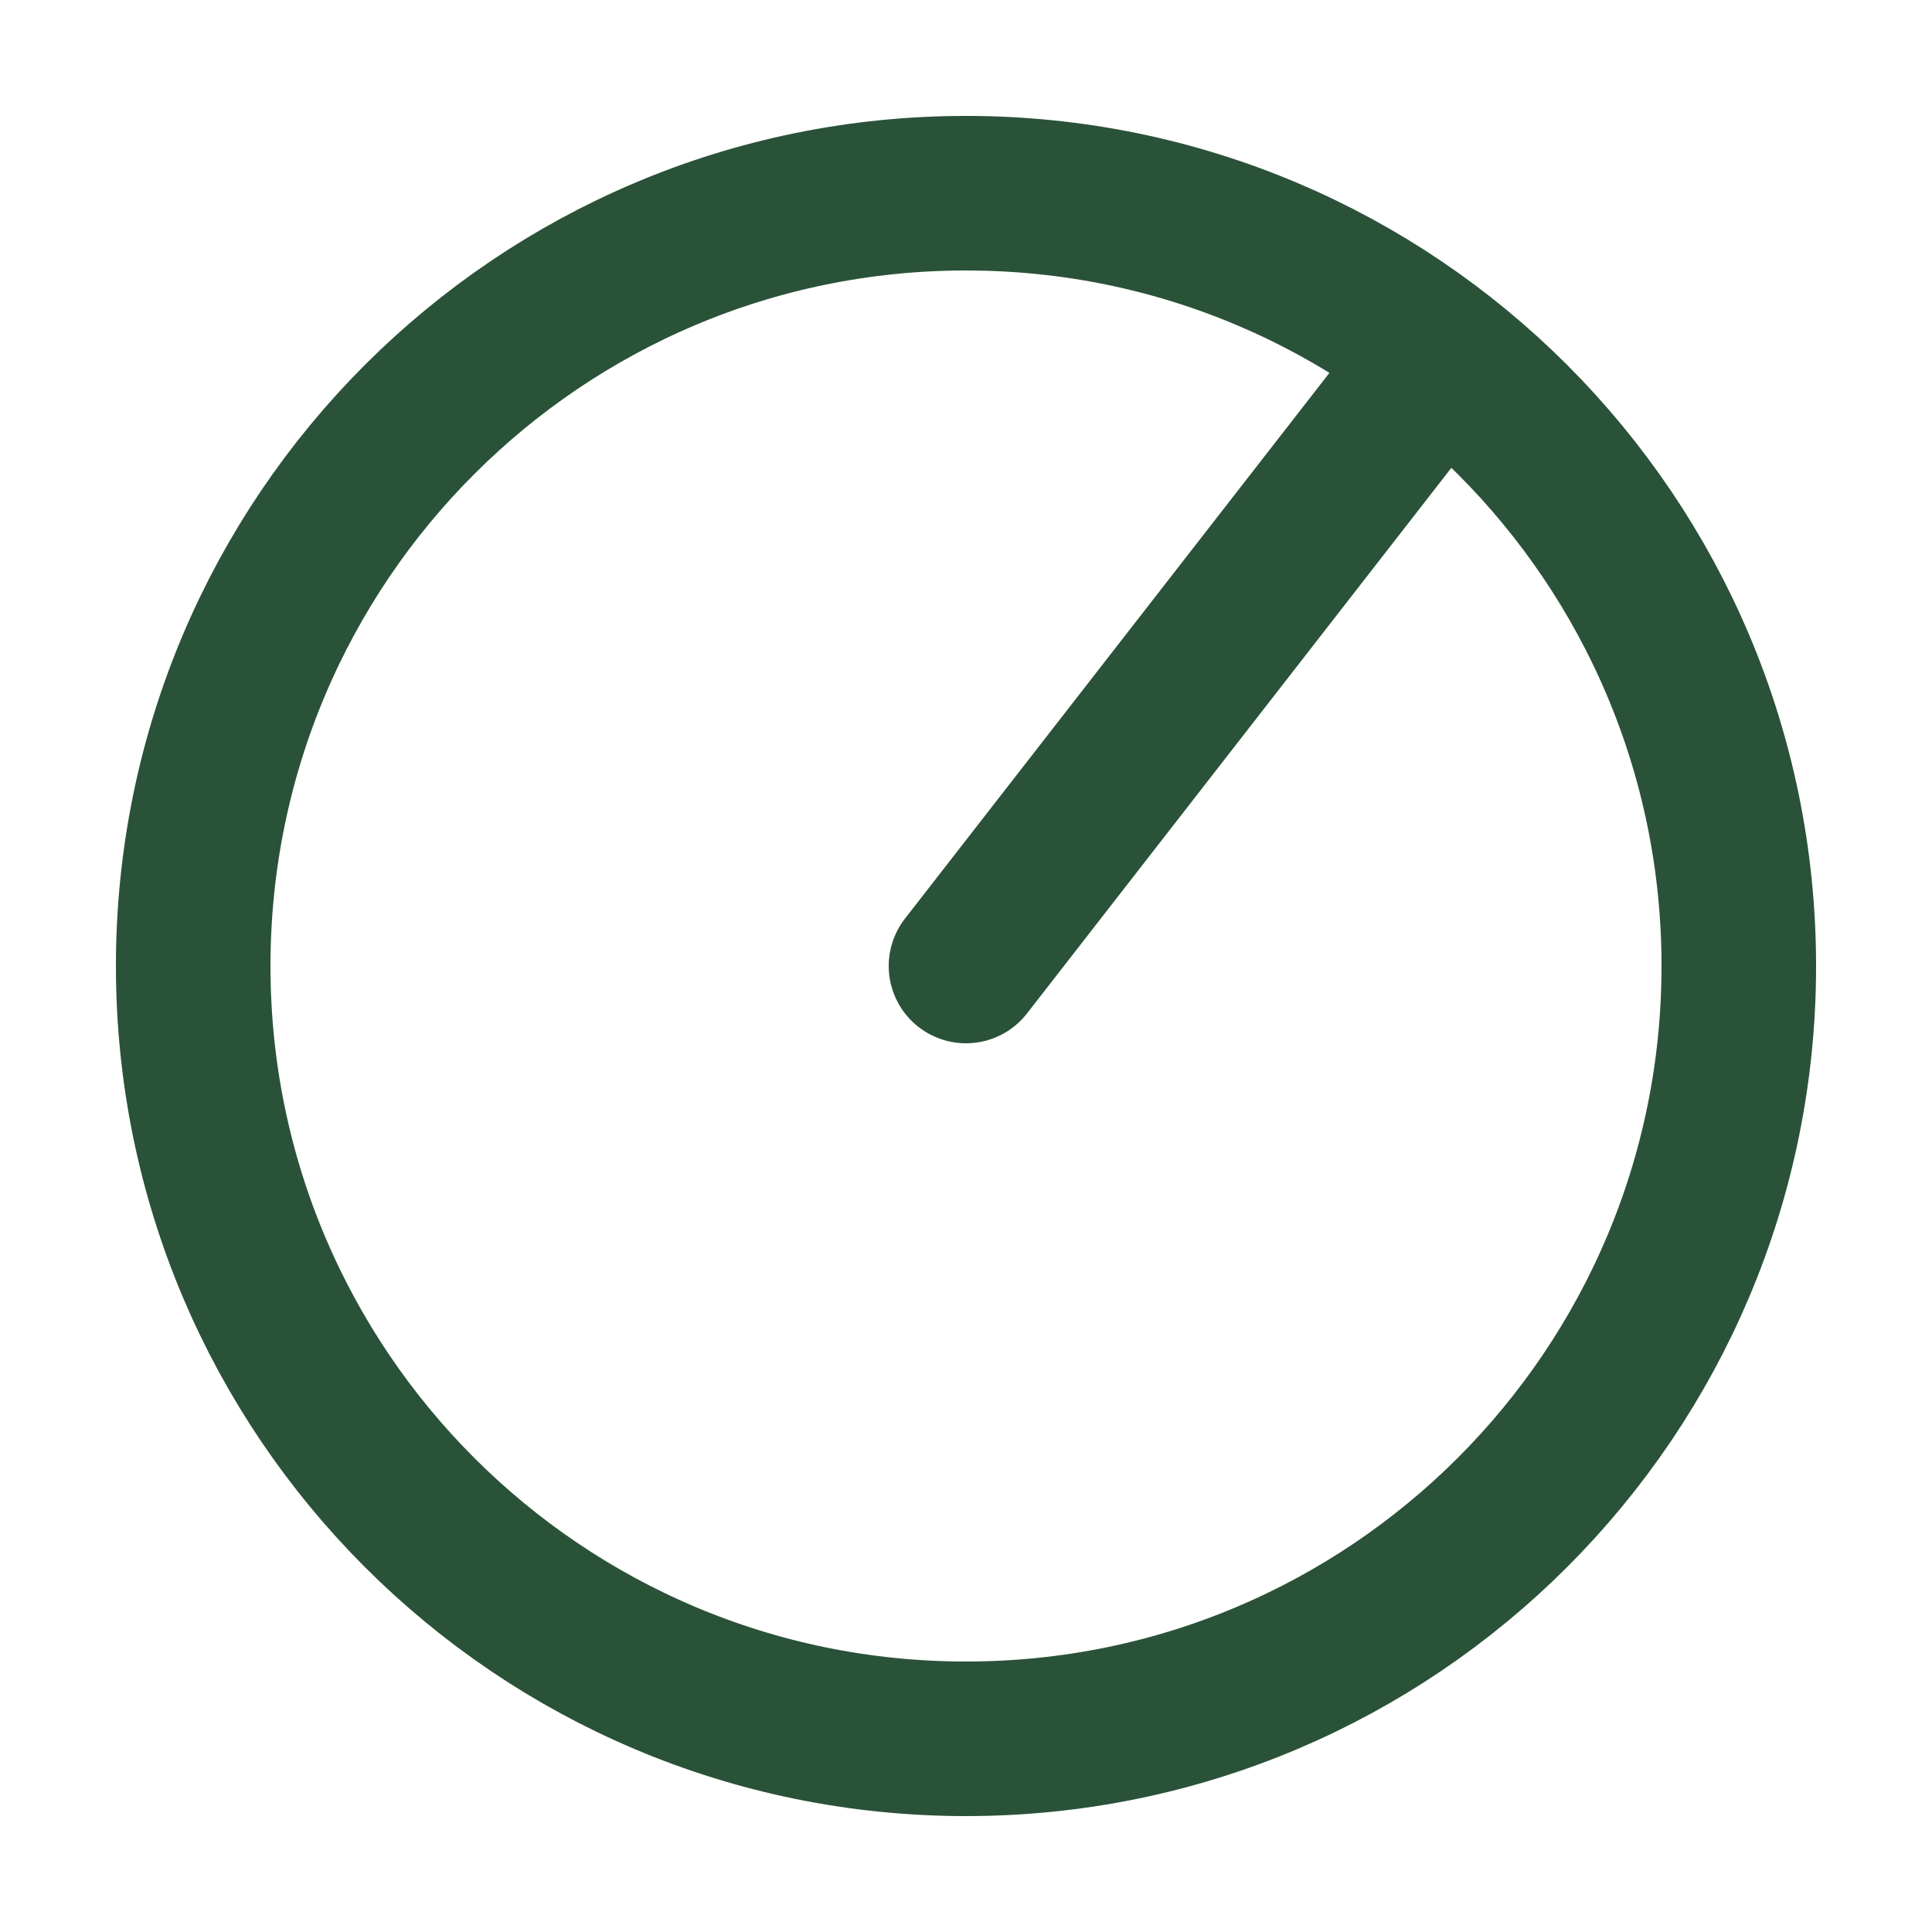 <?xml version="1.0" encoding="UTF-8"?>
<svg width="24px" height="24px" viewBox="4.5 4.5 15 15" stroke-width="1.5" fill="none" xmlns="http://www.w3.org/2000/svg" color="#000000">

<path d="M12 18C15.314 18 18 15.314 18 12C18 8.686 15.314 6 12 6C8.686 6 6 8.686 6 12C6 15.314 8.686 18 12 18Z" stroke="#2a5238" stroke-width="1.2" stroke-linecap="round" stroke-linejoin="round"></path>

<path d="M15.5 7.5L12 12" stroke="#2a5238" stroke-width="1.2" stroke-linecap="round" stroke-linejoin="round"></path>
</svg>